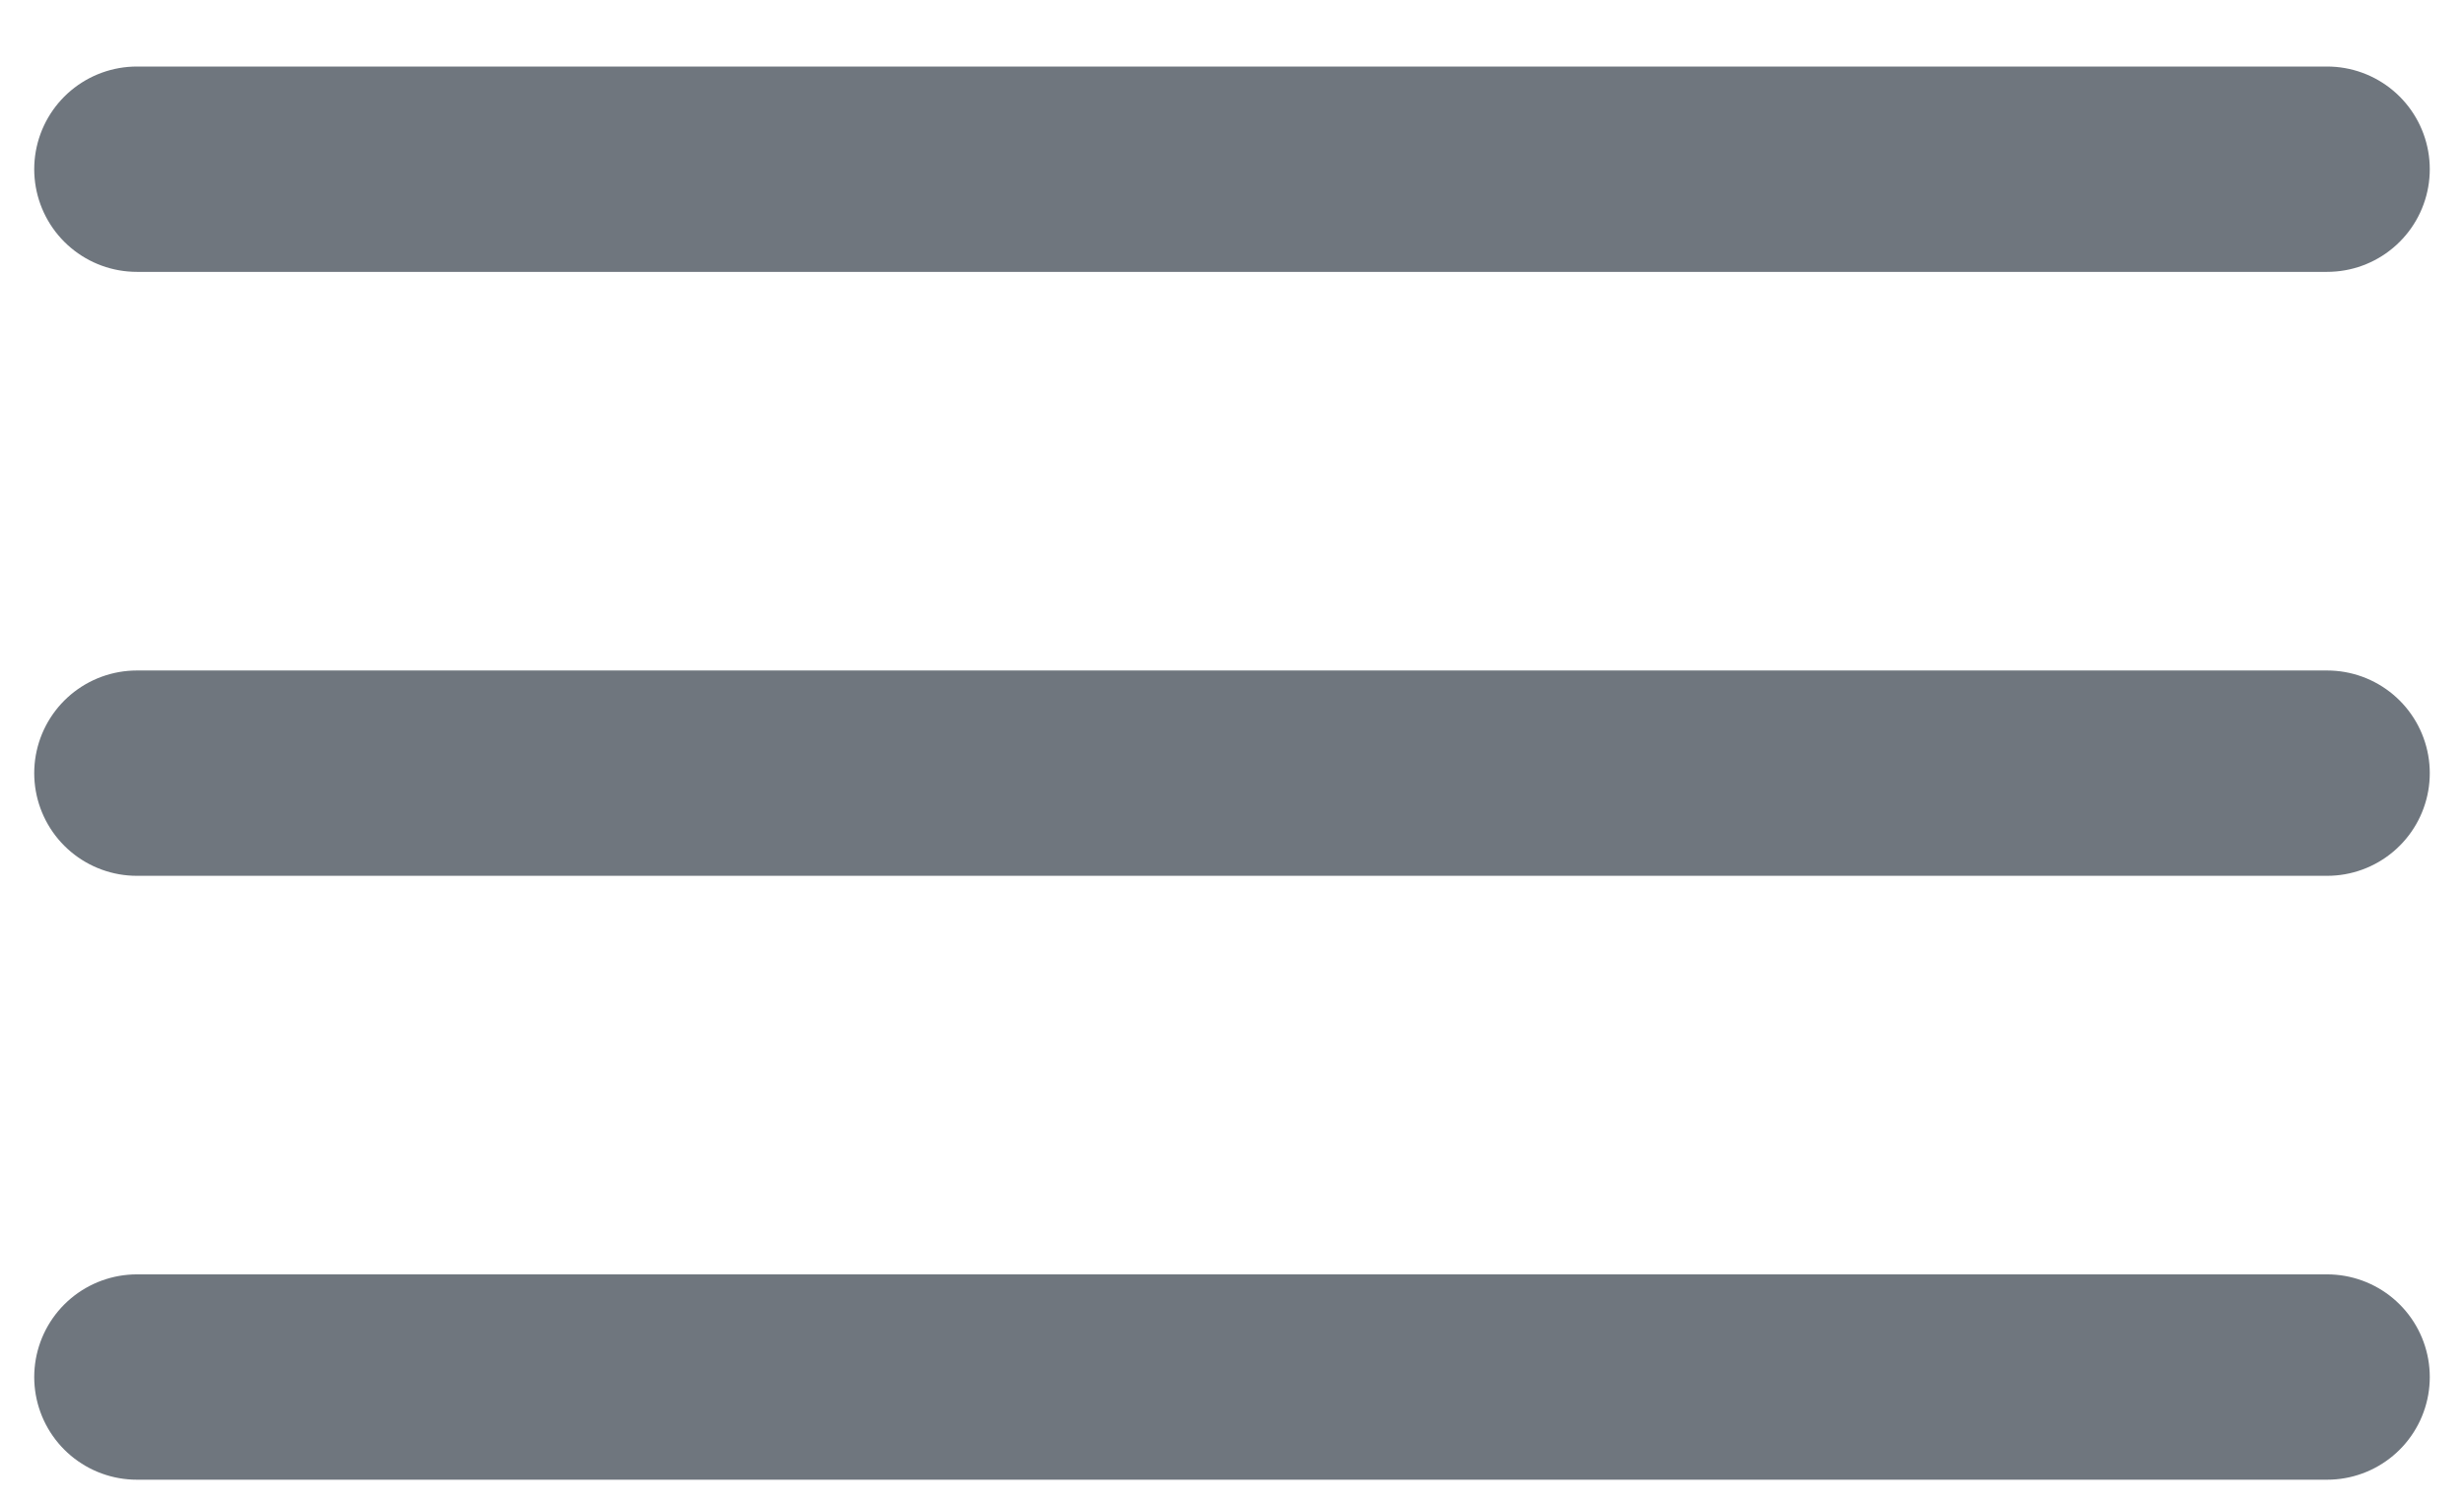 <svg width="36" height="22" viewBox="0 0 36 22" fill="none" xmlns="http://www.w3.org/2000/svg">
<path d="M2 2.472H34M2 11.296H34M2 20.119H34" stroke="#6F767E" stroke-width="3" stroke-miterlimit="10" stroke-linecap="round"/>
</svg>
